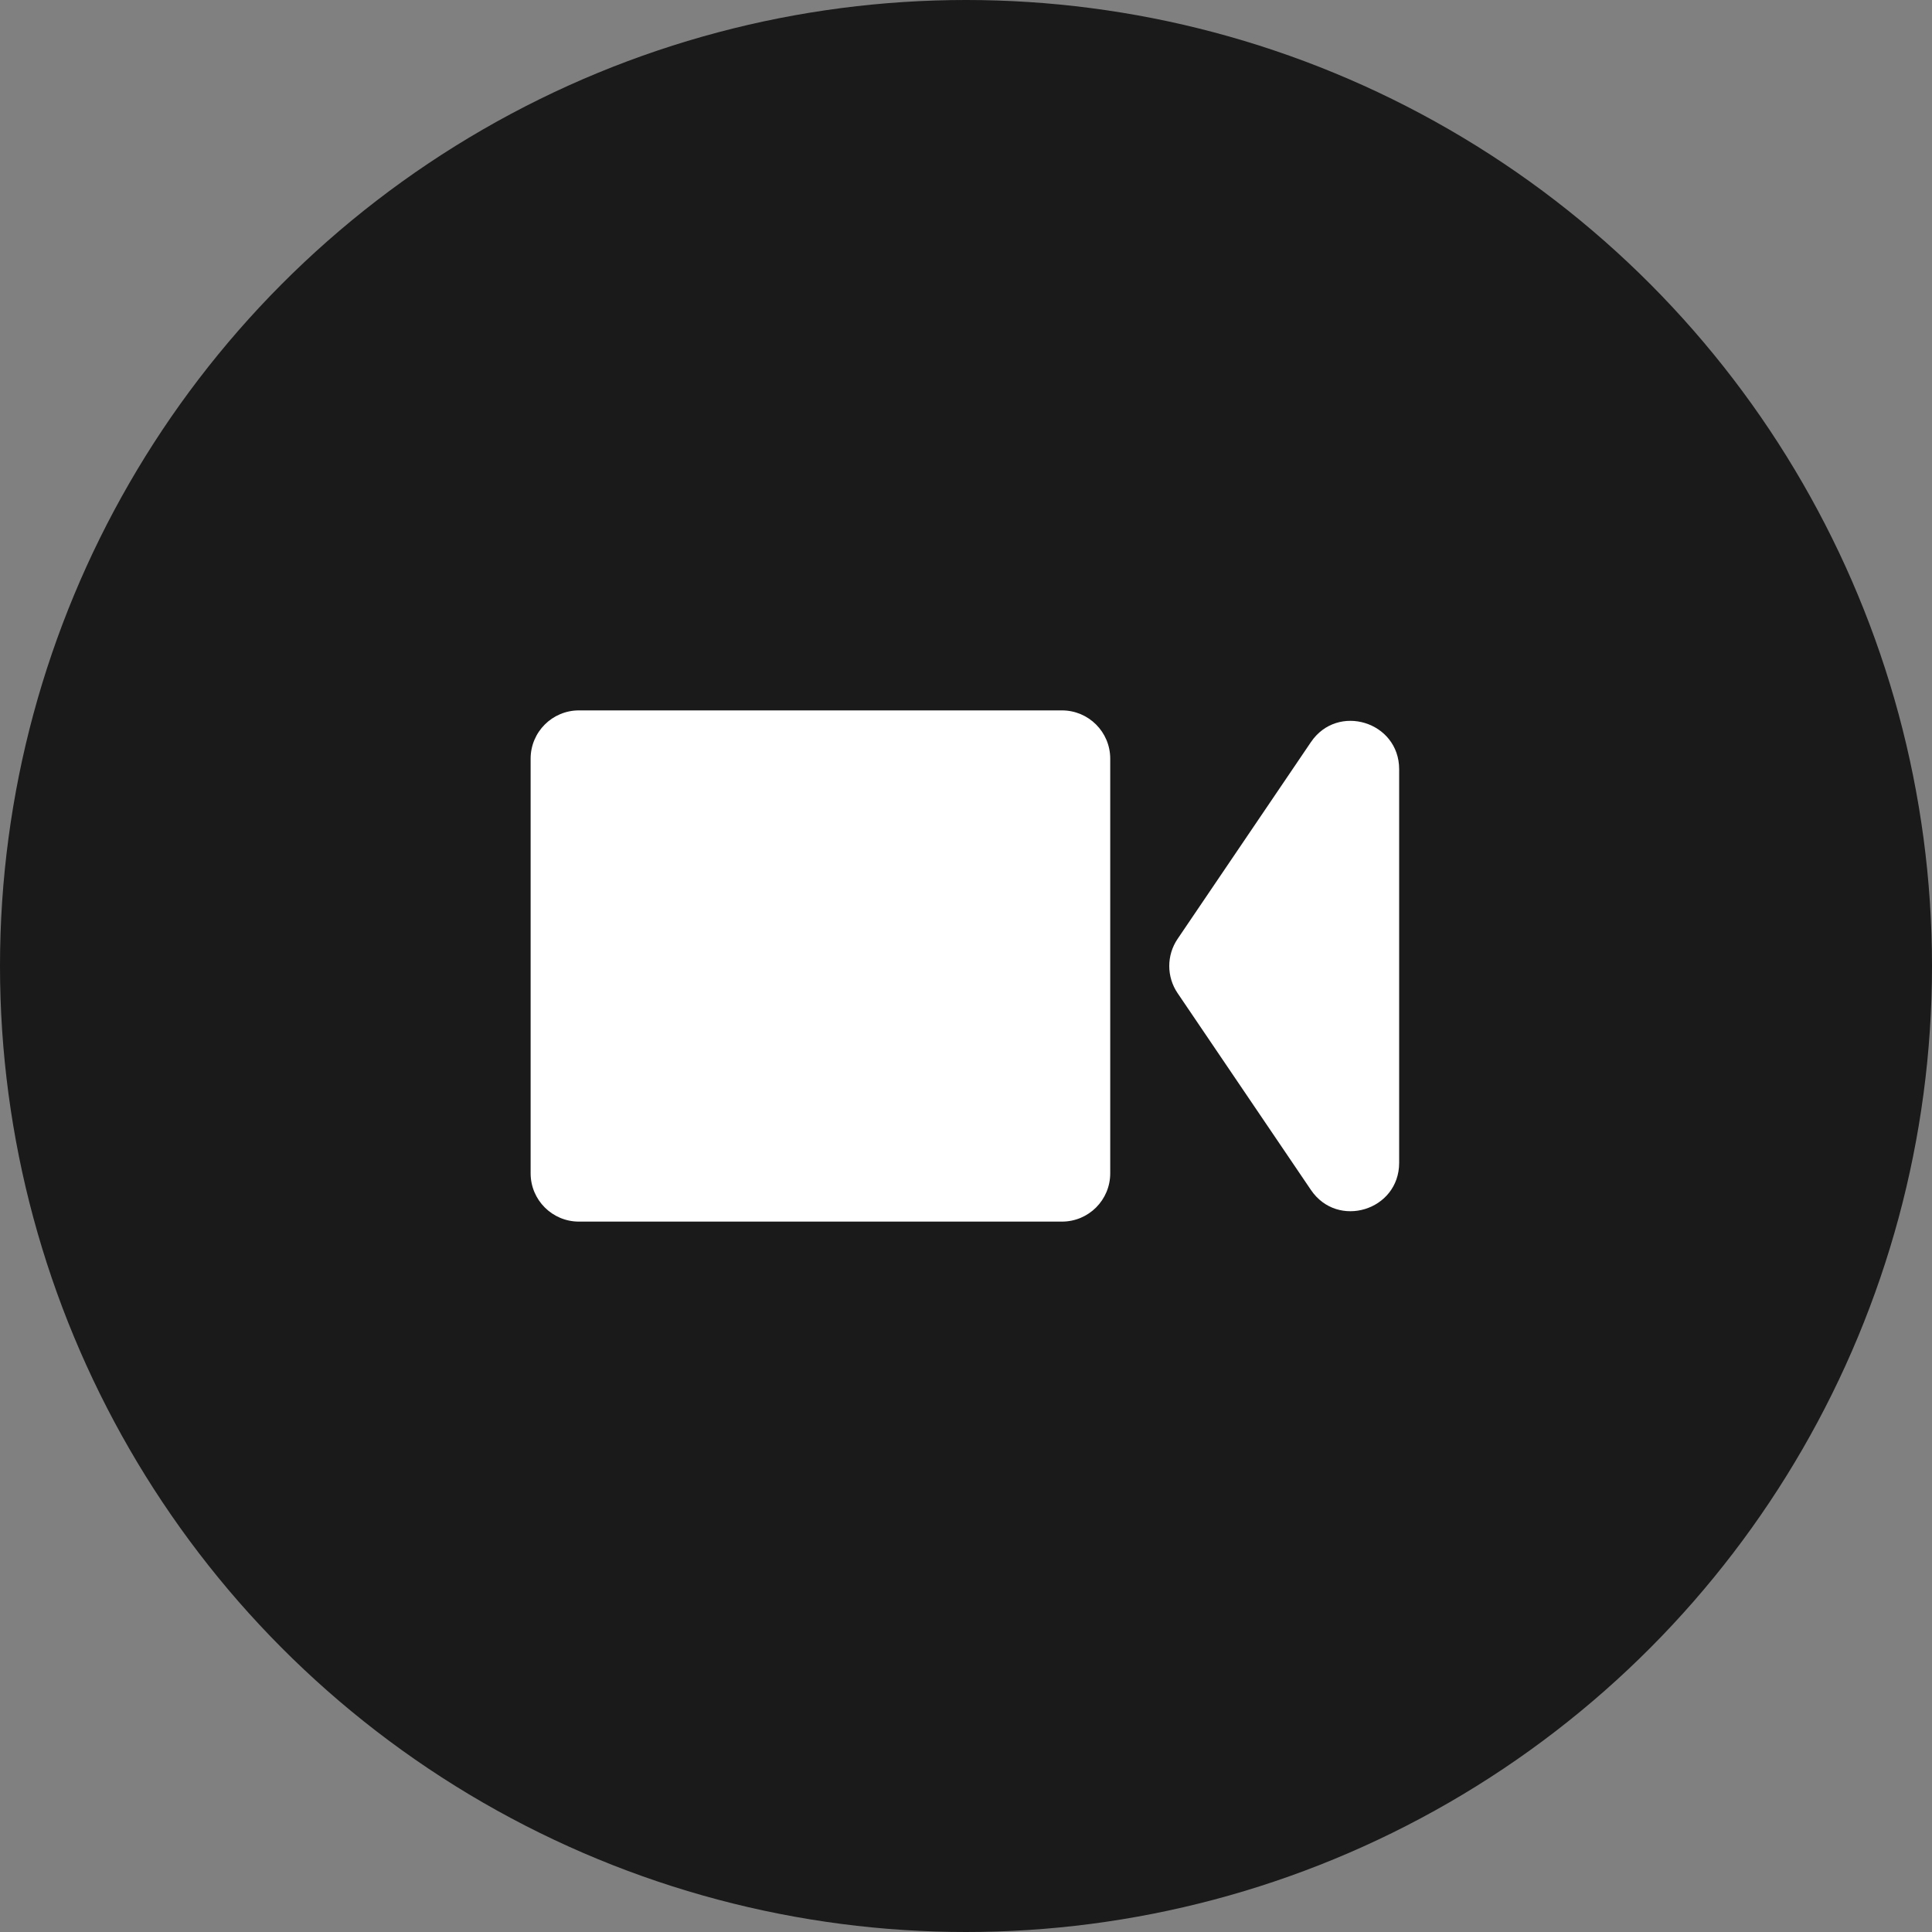 <svg width="40" height="40" viewBox="0 0 40 40" fill="none" xmlns="http://www.w3.org/2000/svg">
<rect x="0" y="0" width="40" height="40" fill="#808080" stroke="none"/>
<circle cx="20" cy="20" r="20" fill="black" fill-opacity="0.8"/>
<path fill-rule="evenodd" clip-rule="evenodd" d="M11.986 14.708C11.434 14.708 10.986 15.155 10.986 15.708V24.292C10.986 24.845 11.434 25.292 11.986 25.292H21.986C22.539 25.292 22.986 24.845 22.986 24.292V15.708C22.986 15.155 22.539 14.708 21.986 14.708H11.986ZM24.38 19.44C24.151 19.778 24.151 20.223 24.38 20.561L27.141 24.636C27.693 25.452 28.968 25.061 28.968 24.075L28.968 15.926C28.968 14.941 27.693 14.549 27.141 15.365L24.38 19.44Z" fill="white"/>
</svg>
